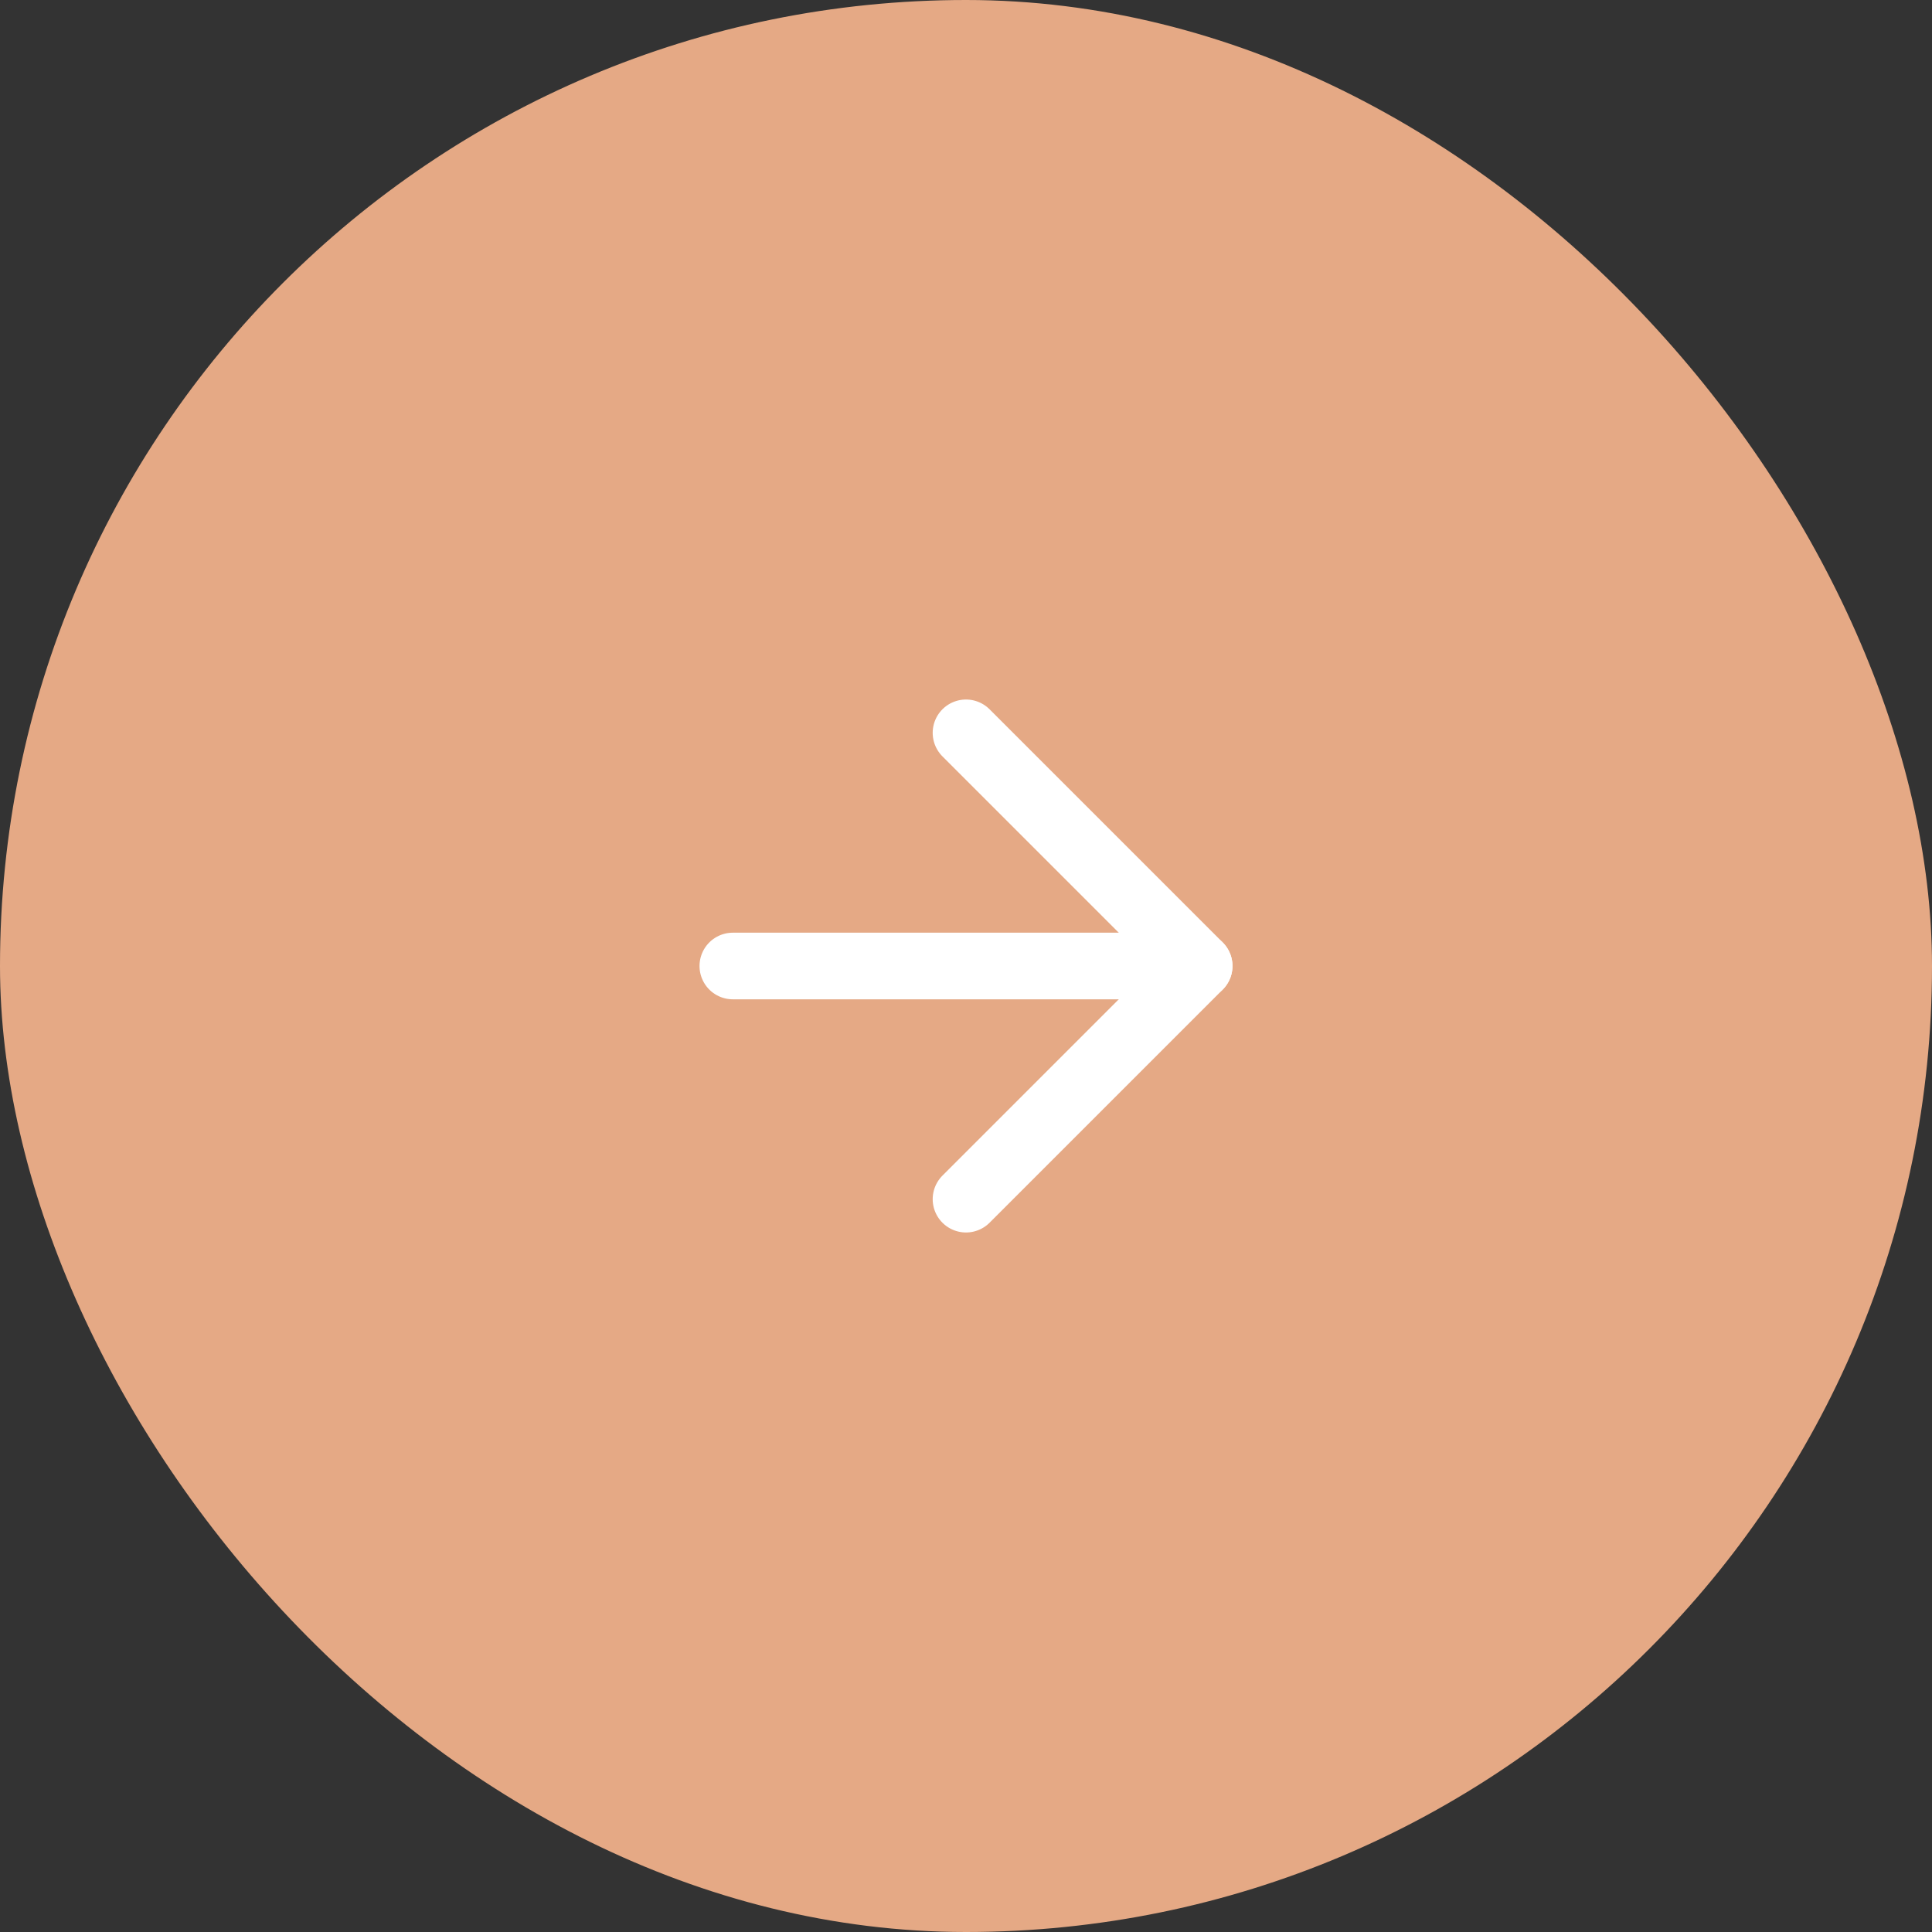 <svg width="58" height="58" viewBox="0 0 58 58" fill="none" xmlns="http://www.w3.org/2000/svg">
<rect x="0" y="0" width="58" height="58" fill="#333333" stroke="none"/>
<rect width="58" height="58" rx="29" fill="#E5A985"/>
<path d="M22 29H36" stroke="white" stroke-width="2" stroke-linecap="round" stroke-linejoin="round"/>
<path d="M29 22L36 29L29 36" stroke="white" stroke-width="2" stroke-linecap="round" stroke-linejoin="round"/>
</svg>
